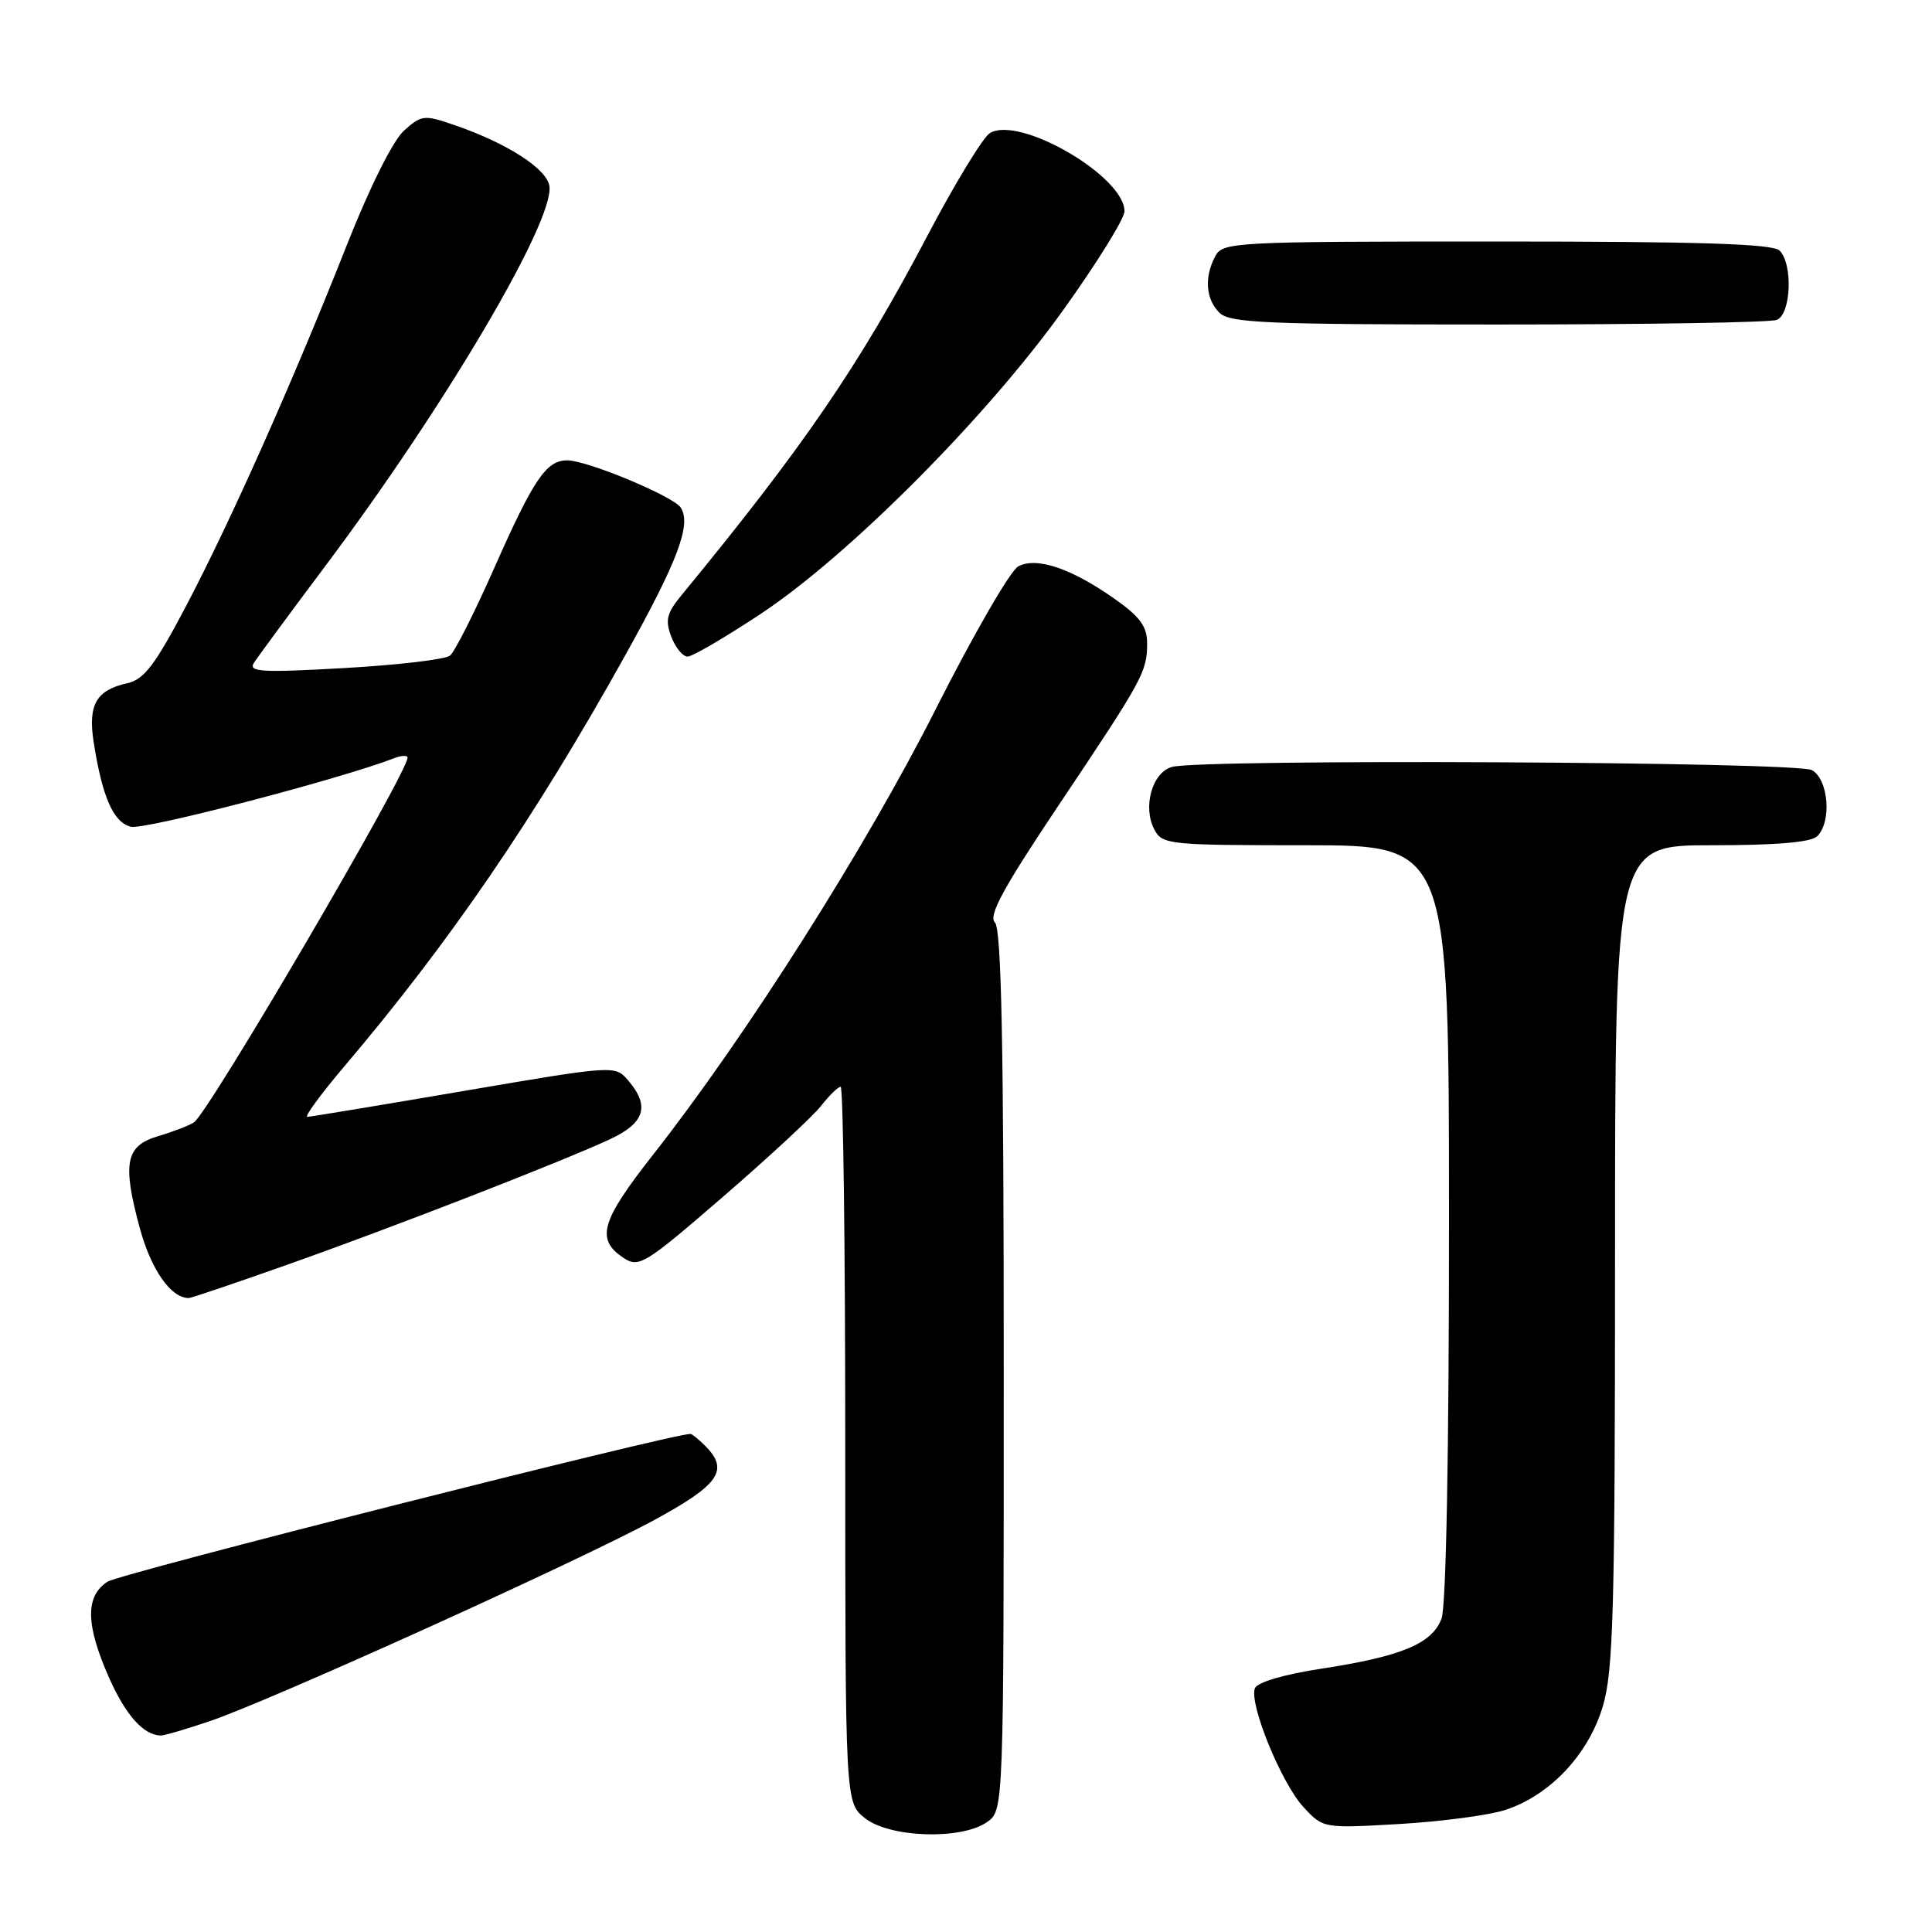 <?xml version="1.0" encoding="UTF-8" standalone="no"?>
<!DOCTYPE svg PUBLIC "-//W3C//DTD SVG 1.1//EN" "http://www.w3.org/Graphics/SVG/1.1/DTD/svg11.dtd" >
<svg xmlns="http://www.w3.org/2000/svg" xmlns:xlink="http://www.w3.org/1999/xlink" version="1.1" viewBox="0 0 256 256">
 <g >
 <path fill="currentColor"
d=" M 130.78 241.44 C 133.00 239.89 133.00 239.89 133.00 181.64 C 133.00 138.49 132.70 123.10 131.83 122.23 C 130.94 121.34 132.92 117.69 140.22 106.78 C 151.47 89.99 152.00 89.02 152.00 85.26 C 152.00 83.01 151.07 81.73 147.72 79.37 C 141.97 75.31 137.34 73.75 134.92 75.05 C 133.88 75.60 128.97 84.11 124.00 93.94 C 114.81 112.17 98.80 137.41 86.57 152.96 C 79.59 161.84 78.91 164.22 82.64 166.69 C 84.66 168.02 85.45 167.53 95.79 158.59 C 101.84 153.36 107.69 147.94 108.79 146.54 C 109.89 145.14 111.06 144.00 111.39 144.00 C 111.73 144.00 112.00 165.34 112.00 191.43 C 112.00 238.85 112.00 238.85 114.63 240.93 C 117.93 243.52 127.38 243.82 130.78 241.44 Z  M 199.45 239.83 C 205.39 237.89 210.49 232.47 212.39 226.07 C 213.78 221.37 214.00 213.31 214.00 166.32 C 214.00 112.00 214.00 112.00 226.80 112.00 C 235.42 112.00 239.99 111.61 240.80 110.80 C 242.75 108.85 242.28 103.22 240.07 102.04 C 238.00 100.93 159.32 100.54 155.31 101.62 C 152.67 102.32 151.37 106.96 152.97 109.94 C 154.02 111.91 154.91 112.00 173.04 112.00 C 192.00 112.00 192.00 112.00 192.00 161.93 C 192.00 192.59 191.62 212.88 191.01 214.48 C 189.75 217.80 185.71 219.48 175.14 221.10 C 170.11 221.87 166.59 222.91 166.28 223.71 C 165.49 225.77 169.80 236.31 172.72 239.45 C 175.33 242.27 175.33 242.27 185.42 241.69 C 190.96 241.37 197.28 240.53 199.45 239.83 Z  M 27.78 228.07 C 35.72 225.39 76.74 206.83 86.75 201.38 C 95.34 196.71 96.65 194.79 93.43 191.57 C 92.56 190.71 91.69 190.00 91.50 190.00 C 88.92 190.00 15.89 208.51 14.25 209.58 C 11.28 211.51 11.34 215.27 14.45 222.30 C 16.65 227.26 18.98 229.88 21.28 229.97 C 21.71 229.99 24.64 229.13 27.78 228.07 Z  M 38.04 167.59 C 51.85 162.71 74.18 154.03 80.75 150.99 C 85.44 148.82 86.16 146.58 83.25 143.18 C 81.50 141.14 81.50 141.14 61.50 144.55 C 50.50 146.43 41.15 147.98 40.72 147.99 C 40.30 147.99 42.49 145.00 45.60 141.33 C 59.60 124.83 70.76 108.51 82.76 86.99 C 89.83 74.31 91.64 69.50 90.20 67.26 C 89.23 65.76 77.80 61.00 75.17 61.00 C 72.39 61.00 70.73 63.43 65.51 75.22 C 62.90 81.12 60.26 86.36 59.63 86.87 C 59.01 87.38 52.71 88.12 45.63 88.52 C 34.75 89.14 32.89 89.04 33.63 87.86 C 34.11 87.10 38.38 81.30 43.12 74.98 C 58.95 53.88 73.47 29.27 72.80 24.66 C 72.47 22.37 67.19 18.97 60.24 16.58 C 56.19 15.19 55.86 15.22 53.53 17.31 C 52.09 18.60 49.03 24.71 46.05 32.24 C 38.91 50.33 30.63 68.92 24.70 80.22 C 20.53 88.15 19.09 90.04 16.87 90.53 C 12.77 91.43 11.65 93.37 12.40 98.26 C 13.54 105.60 15.01 108.97 17.35 109.55 C 19.12 110.00 45.02 103.25 52.25 100.46 C 53.21 100.09 54.00 100.06 54.00 100.40 C 54.00 102.43 27.62 147.48 25.70 148.72 C 25.04 149.15 22.93 149.96 21.00 150.53 C 16.64 151.81 16.18 154.07 18.52 162.72 C 20.02 168.24 22.64 172.00 25.01 172.00 C 25.32 172.00 31.18 170.02 38.04 167.59 Z  M 100.89 81.28 C 112.56 73.52 130.70 55.30 140.85 41.13 C 145.33 34.88 149.00 28.97 149.00 28.00 C 149.00 23.35 135.06 15.26 131.16 17.64 C 130.25 18.20 126.53 24.31 122.89 31.23 C 113.87 48.40 106.48 59.20 90.22 78.97 C 88.35 81.25 88.12 82.19 88.95 84.37 C 89.50 85.82 90.47 87.00 91.11 87.00 C 91.75 87.00 96.15 84.42 100.89 81.28 Z  M 235.42 42.39 C 237.33 41.66 237.60 35.00 235.80 33.20 C 234.91 32.31 225.21 32.00 198.34 32.00 C 163.50 32.00 162.03 32.08 161.04 33.93 C 159.55 36.71 159.76 39.62 161.57 41.43 C 162.94 42.80 167.69 43.00 198.49 43.00 C 217.93 43.00 234.55 42.73 235.42 42.39 Z "/>
</g>
</svg>